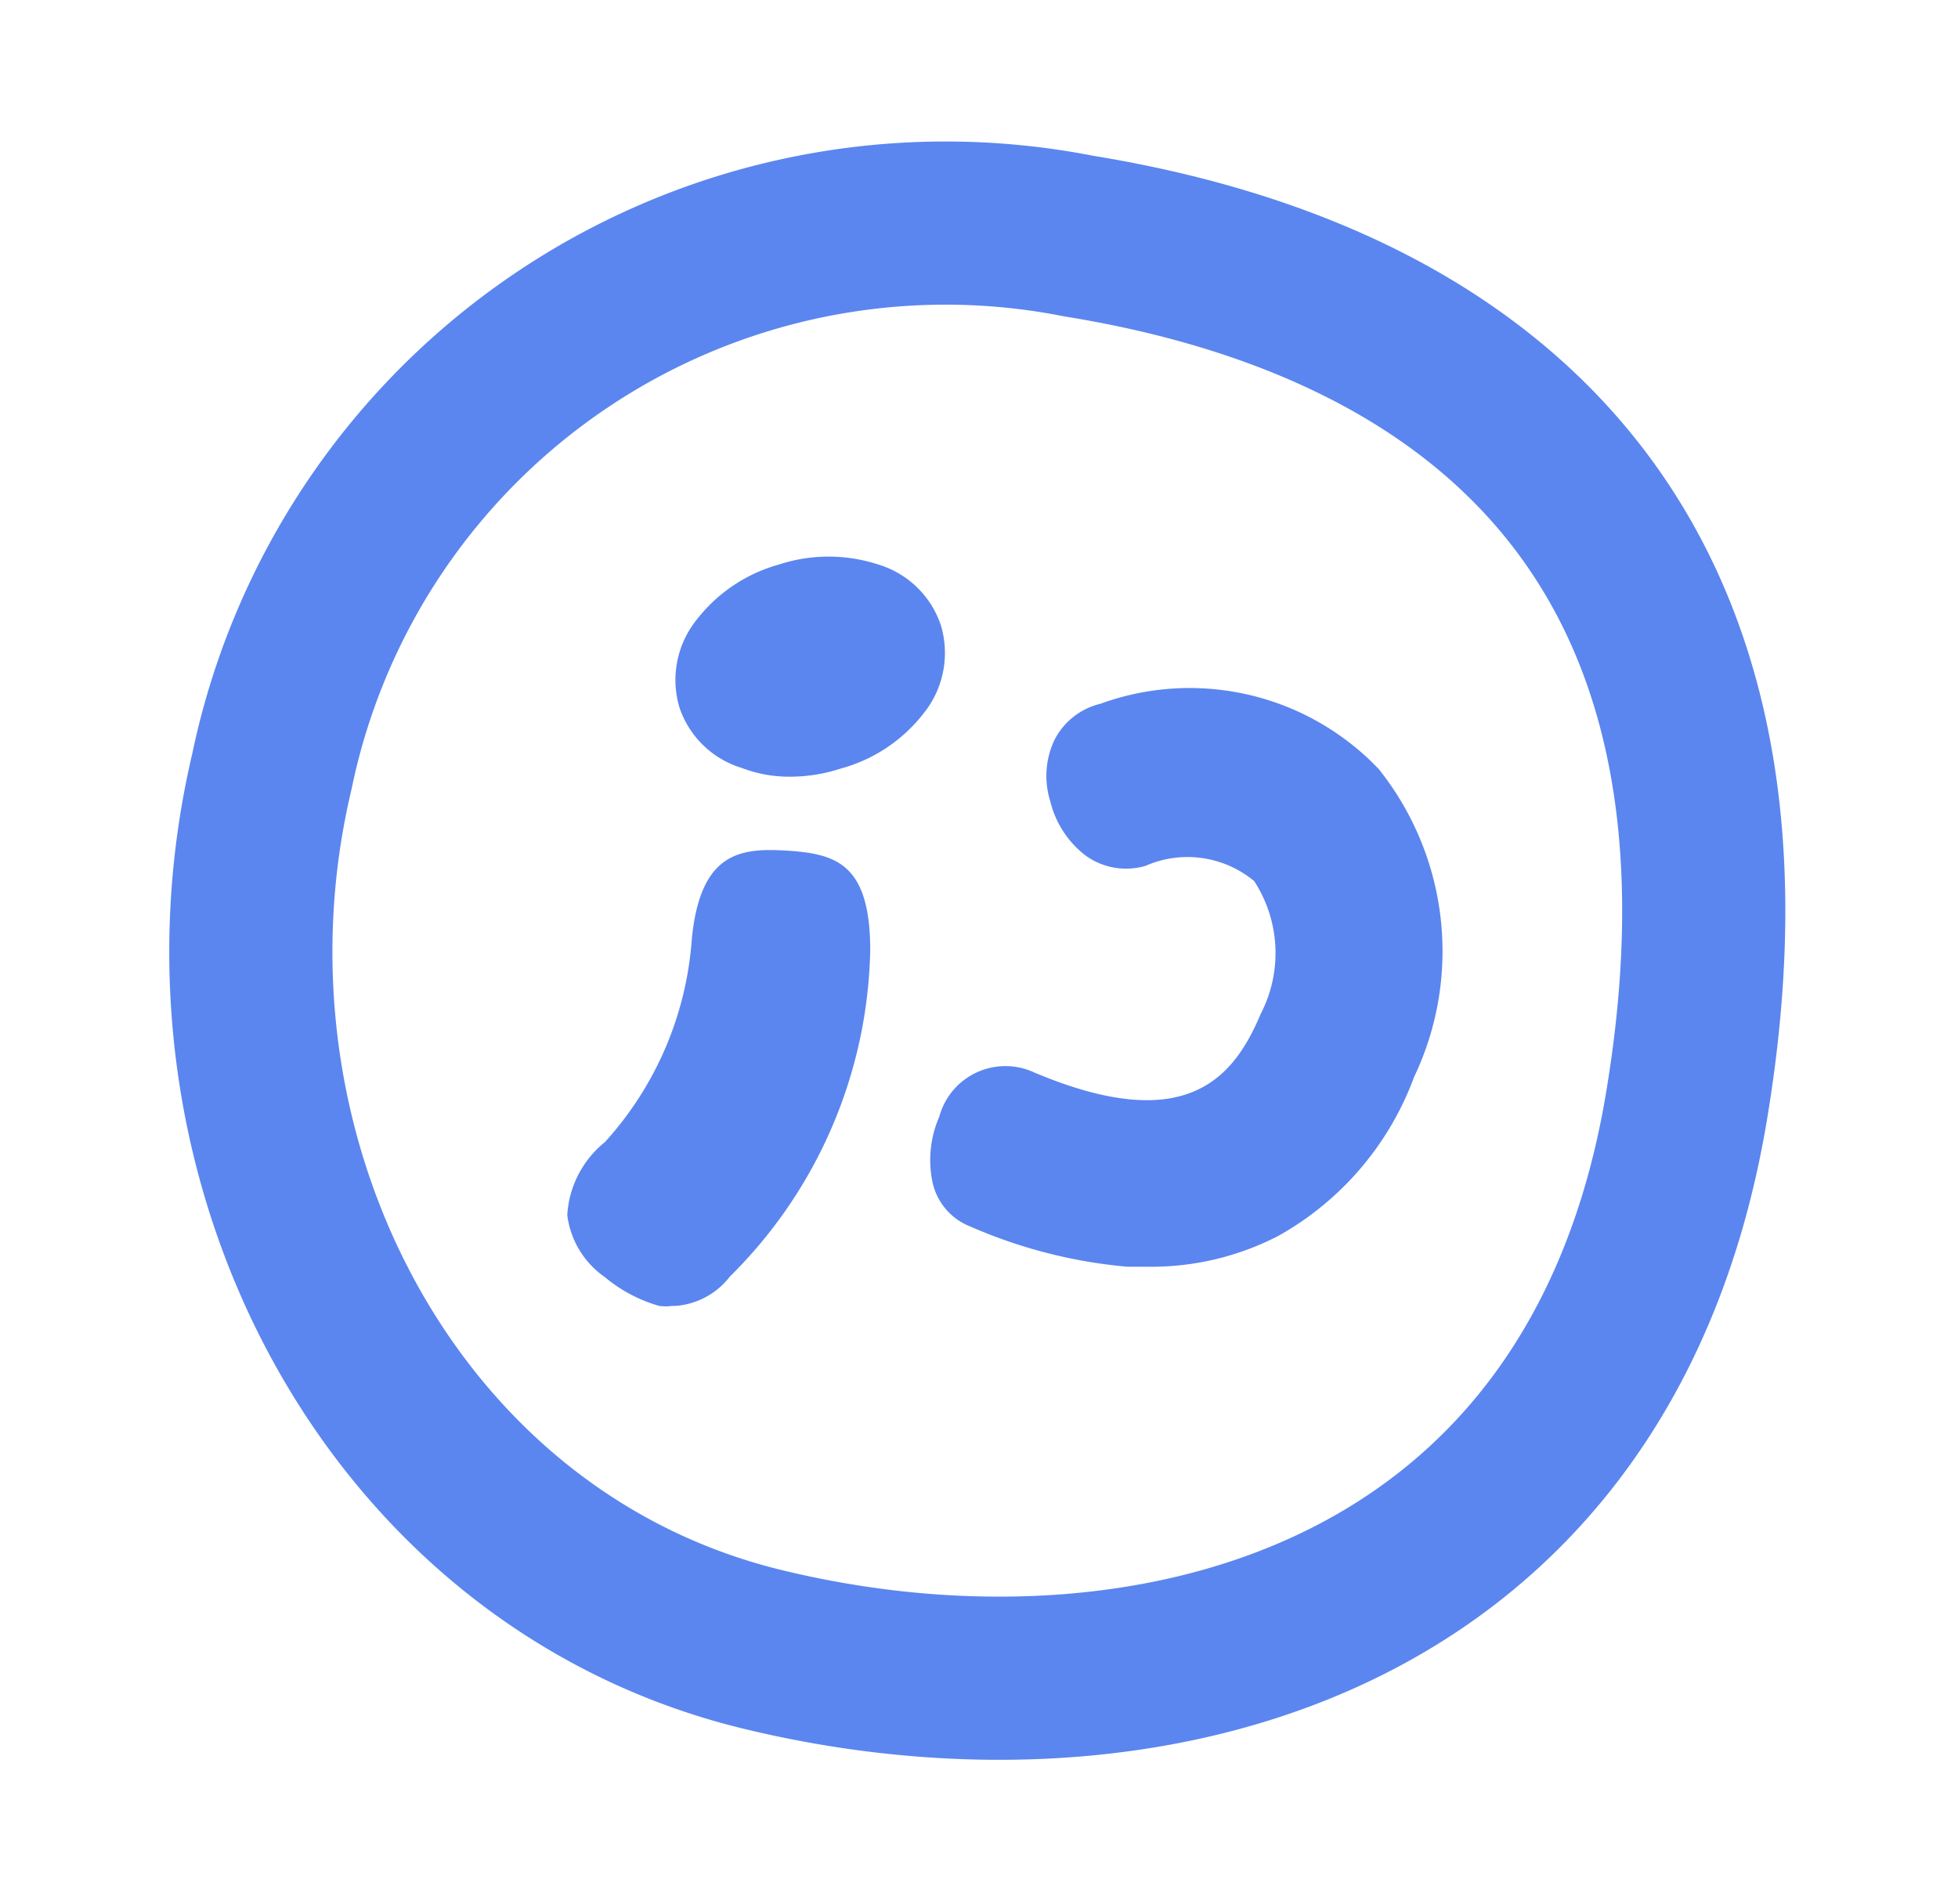 <svg id="레이어_1" data-name="레이어 1" xmlns="http://www.w3.org/2000/svg" viewBox="0 0 36 35"><defs><style>.cls-1{fill:none;stroke:#5b86ef;stroke-miterlimit:10;stroke-width:3px;}.cls-2{fill:#5b86ef;}</style></defs><path class="cls-1" d="M31,20.39C29.37,30,20.87,32,14,30.32s-10.66-9.14-9-16.14A12.65,12.65,0,0,1,19.83,4.34C27,5.5,32.78,9.85,31,20.39Z"/><path class="cls-2" d="M20.23,12.94a1.28,1.28,0,0,0-.85.68,1.55,1.55,0,0,0-.07,1.11,1.79,1.79,0,0,0,.65,1,1.27,1.27,0,0,0,1.1.19,1.92,1.92,0,0,1,2,.28,2.43,2.43,0,0,1,.12,2.44c-.5,1.19-1.38,2.25-4.16,1.08a1.26,1.26,0,0,0-1.75.81,2,2,0,0,0-.13,1.18,1.13,1.13,0,0,0,.7.84,9.2,9.2,0,0,0,2.89.74h.38a5.09,5.09,0,0,0,2.38-.56A5.54,5.54,0,0,0,26,19.8a5.37,5.37,0,0,0-.65-5.66A4.8,4.8,0,0,0,20.23,12.94Z"/><path class="cls-2" d="M17.3,11.5a1.74,1.74,0,0,0-1.15-1.12,2.93,2.93,0,0,0-1.83,0,2.89,2.89,0,0,0-1.5,1A1.77,1.77,0,0,0,12.49,13a1.74,1.74,0,0,0,1.15,1.12,2.44,2.44,0,0,0,.9.16,3,3,0,0,0,.92-.15,2.88,2.88,0,0,0,1.51-1A1.77,1.77,0,0,0,17.3,11.5Z"/><path class="cls-2" d="M14.48,15.64c-.84-.05-1.6,0-1.76,1.62A6.2,6.2,0,0,1,11.12,21a1.86,1.86,0,0,0-.69,1.34,1.63,1.63,0,0,0,.69,1.14,2.73,2.73,0,0,0,1,.53.88.88,0,0,0,.24,0h.06a1.39,1.39,0,0,0,1-.54,8.67,8.67,0,0,0,2.58-6C16,15.87,15.36,15.7,14.48,15.64Z"/></svg>